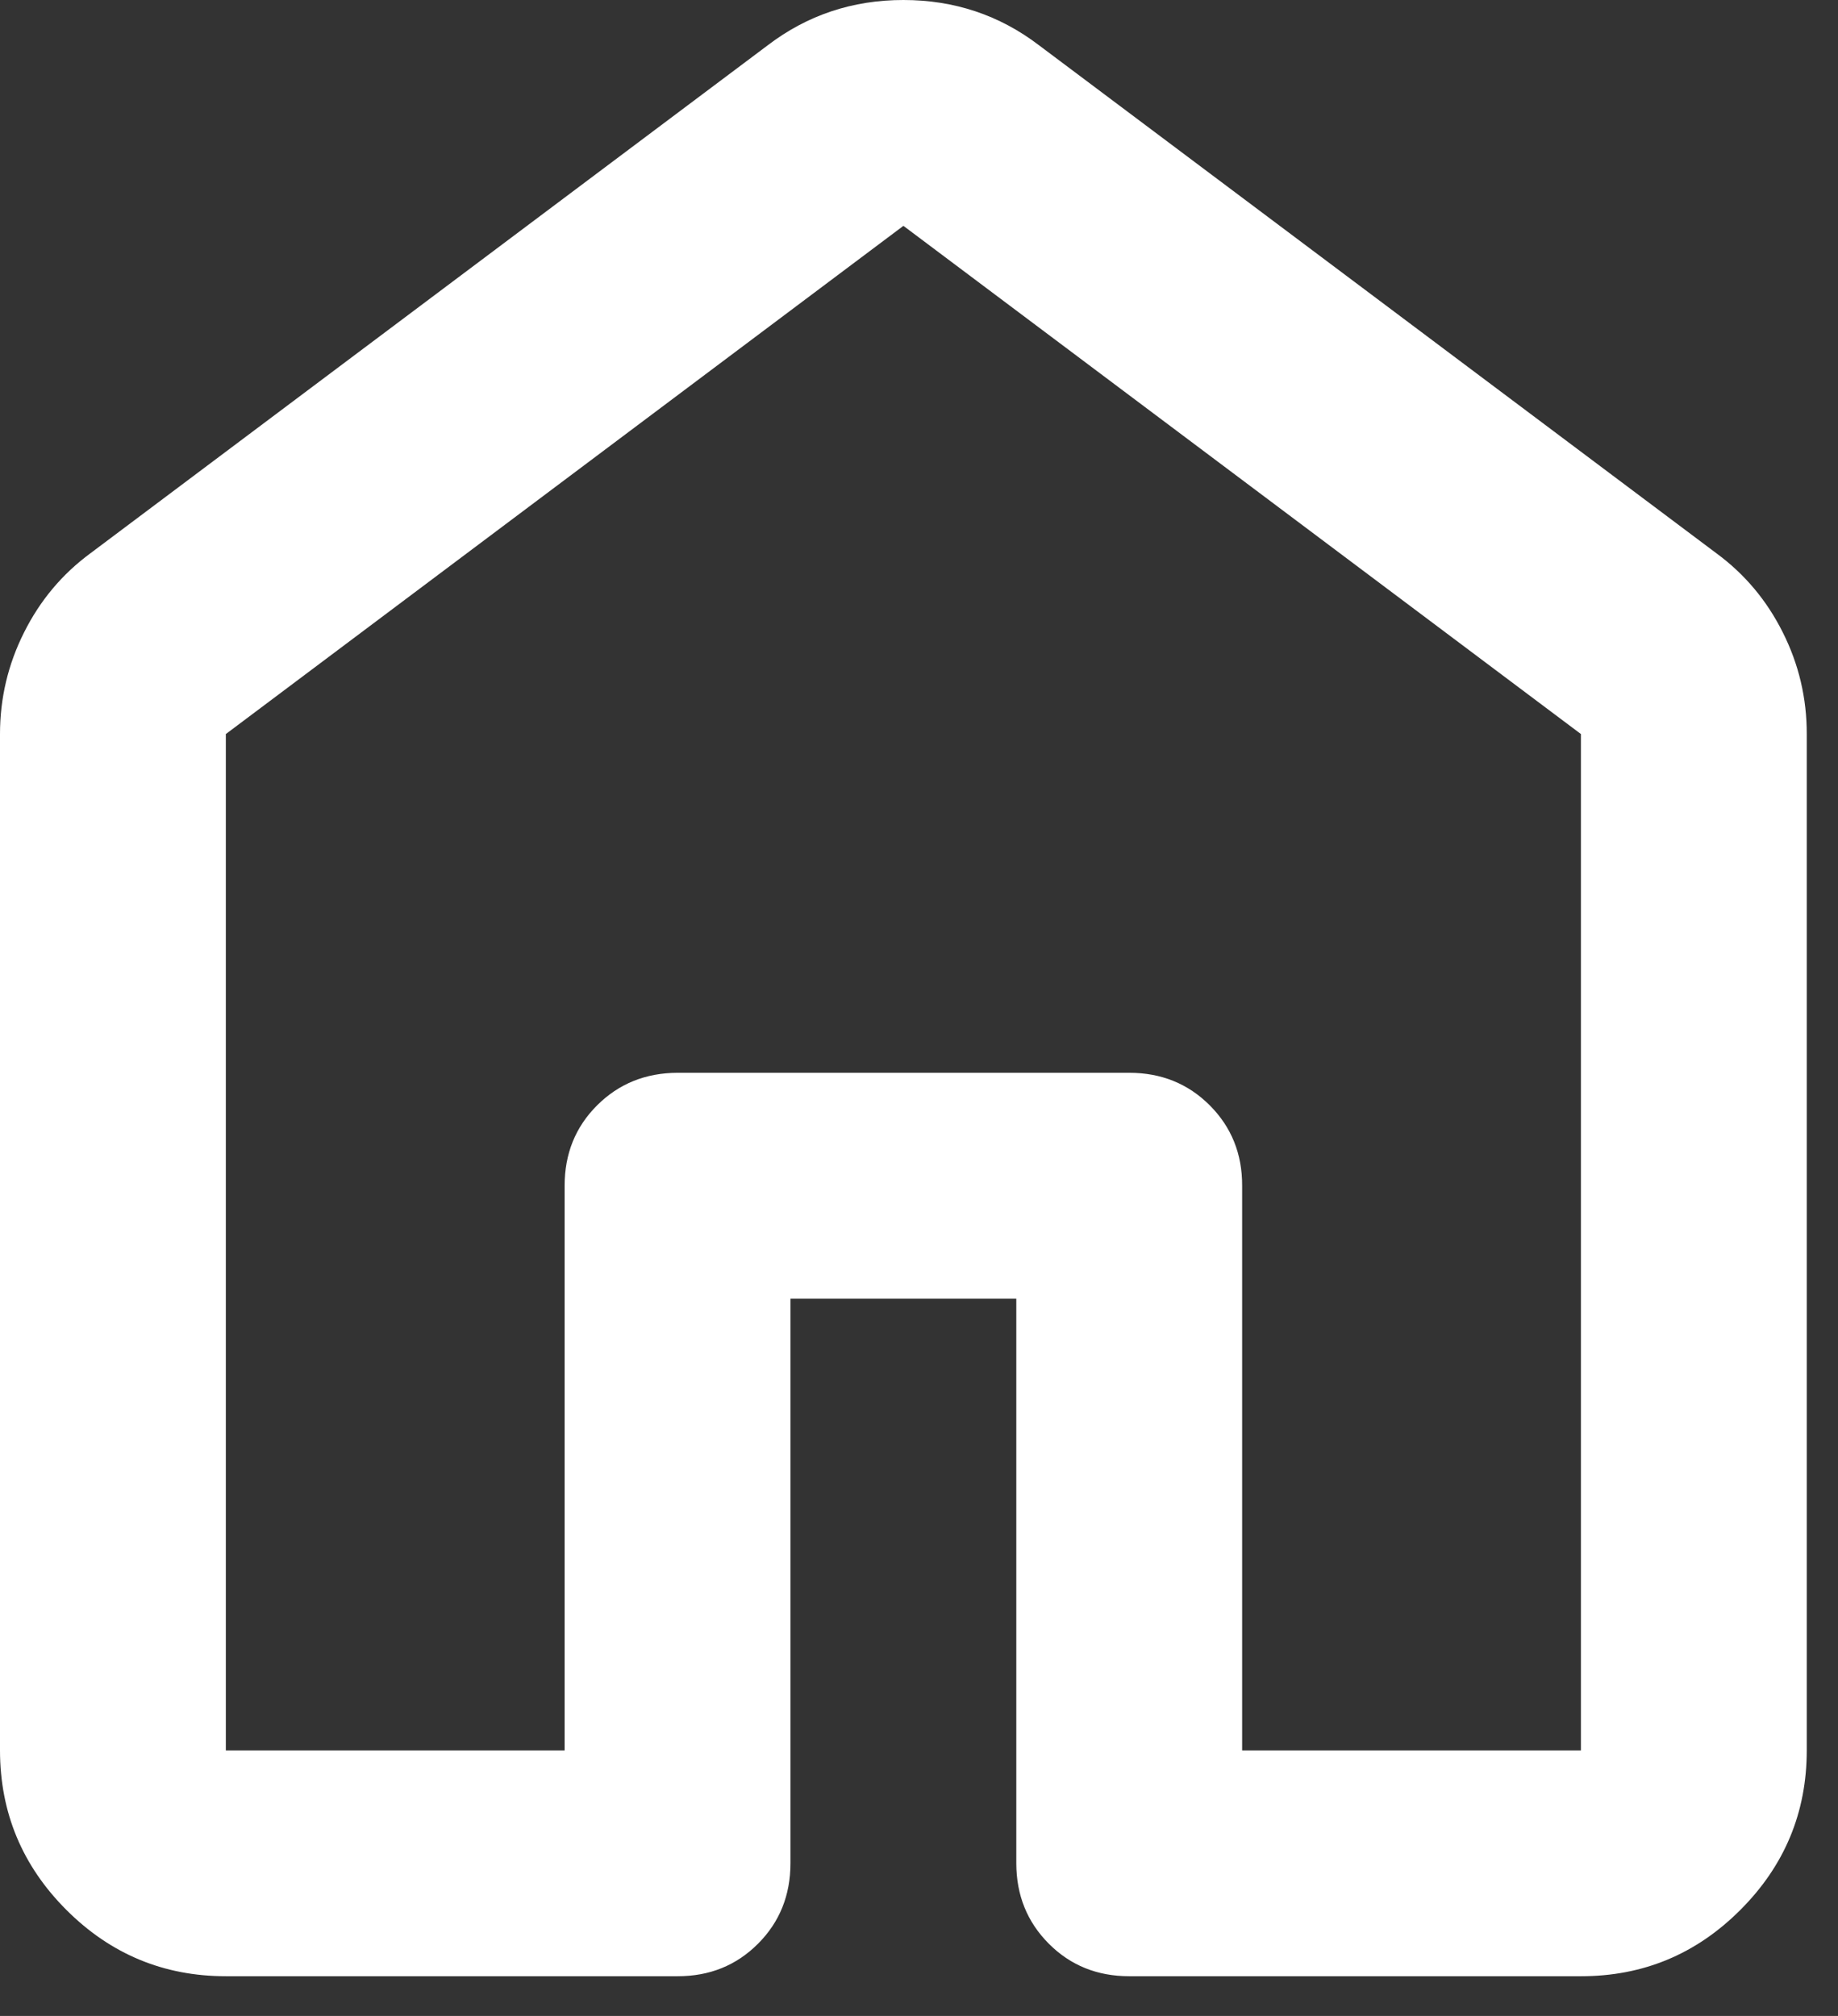 <svg width="31" height="34" viewBox="0 0 31 34" fill="none" xmlns="http://www.w3.org/2000/svg">
<rect x="0" y="0" width="31" height="34" fill="#333333" stroke="none"/>
<path d="M3.809 29.521H9.523V19.998C9.523 19.458 9.706 19.006 10.071 18.642C10.437 18.277 10.889 18.095 11.427 18.093H19.046C19.585 18.093 20.038 18.276 20.404 18.642C20.769 19.008 20.952 19.46 20.95 19.998V29.521H26.664V12.38L15.237 3.809L3.809 12.38V29.521ZM0 29.521V12.38C0 11.777 0.135 11.205 0.406 10.666C0.676 10.126 1.049 9.682 1.524 9.332L12.951 0.762C13.618 0.254 14.38 0 15.237 0C16.094 0 16.855 0.254 17.522 0.762L28.95 9.332C29.426 9.682 29.799 10.126 30.069 10.666C30.34 11.205 30.474 11.777 30.473 12.38V29.521C30.473 30.568 30.1 31.465 29.353 32.212C28.607 32.959 27.71 33.331 26.664 33.33H19.046C18.506 33.33 18.054 33.147 17.69 32.782C17.325 32.416 17.142 31.964 17.141 31.425V21.903H13.332V31.425C13.332 31.965 13.149 32.418 12.784 32.783C12.418 33.149 11.966 33.331 11.427 33.33H3.809C2.762 33.33 1.865 32.957 1.12 32.212C0.375 31.467 0.001 30.57 0 29.521Z" fill="white"/>
</svg>
